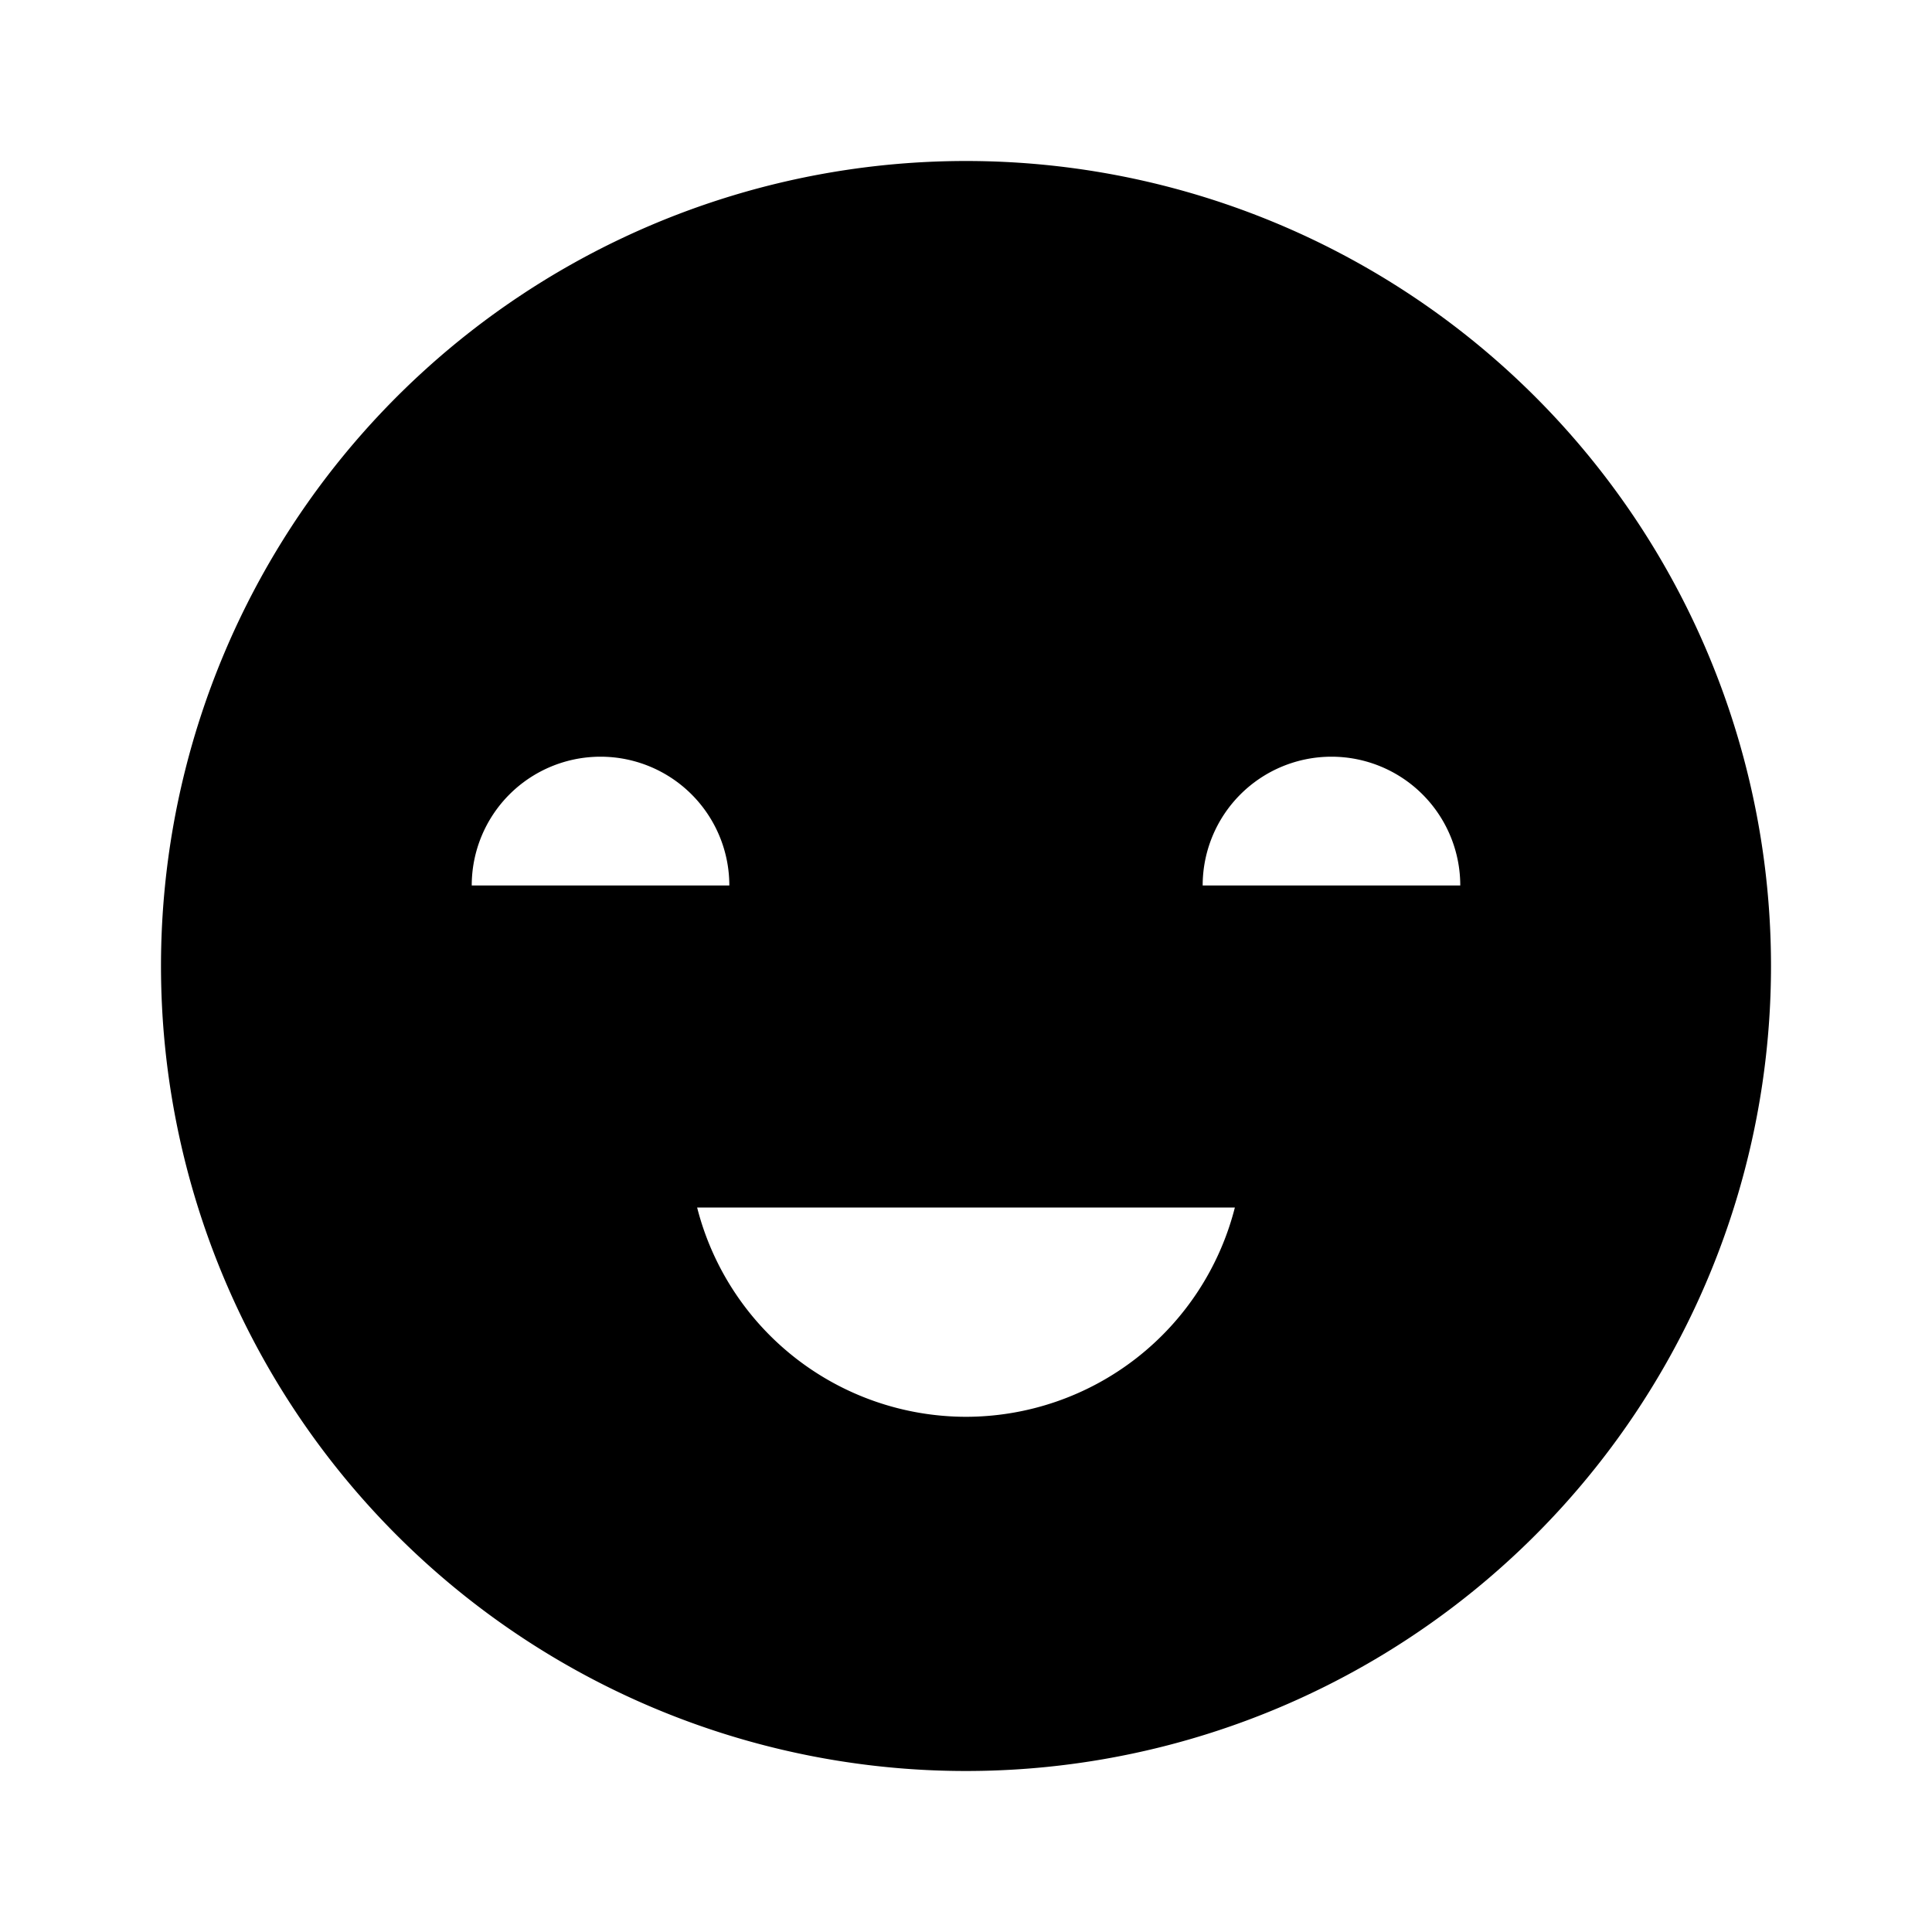 <svg id="Layer_1" data-name="Layer 1" xmlns="http://www.w3.org/2000/svg" viewBox="0 0 24 24"><title>iconoteka_grin__sentiment_very_satisfied__grinning_face_with_smiling_eyes_m_f</title><path d="M12,2A10,10,0,1,0,22,12,10,10,0,0,0,12,2ZM7.46,9.4A1.6,1.6,0,0,1,9.06,11H5.86A1.6,1.6,0,0,1,7.46,9.4ZM12,17.6A3.45,3.45,0,0,1,8.66,15h6.68A3.45,3.45,0,0,1,12,17.6ZM14.94,11a1.6,1.6,0,0,1,3.2,0Z"/></svg>